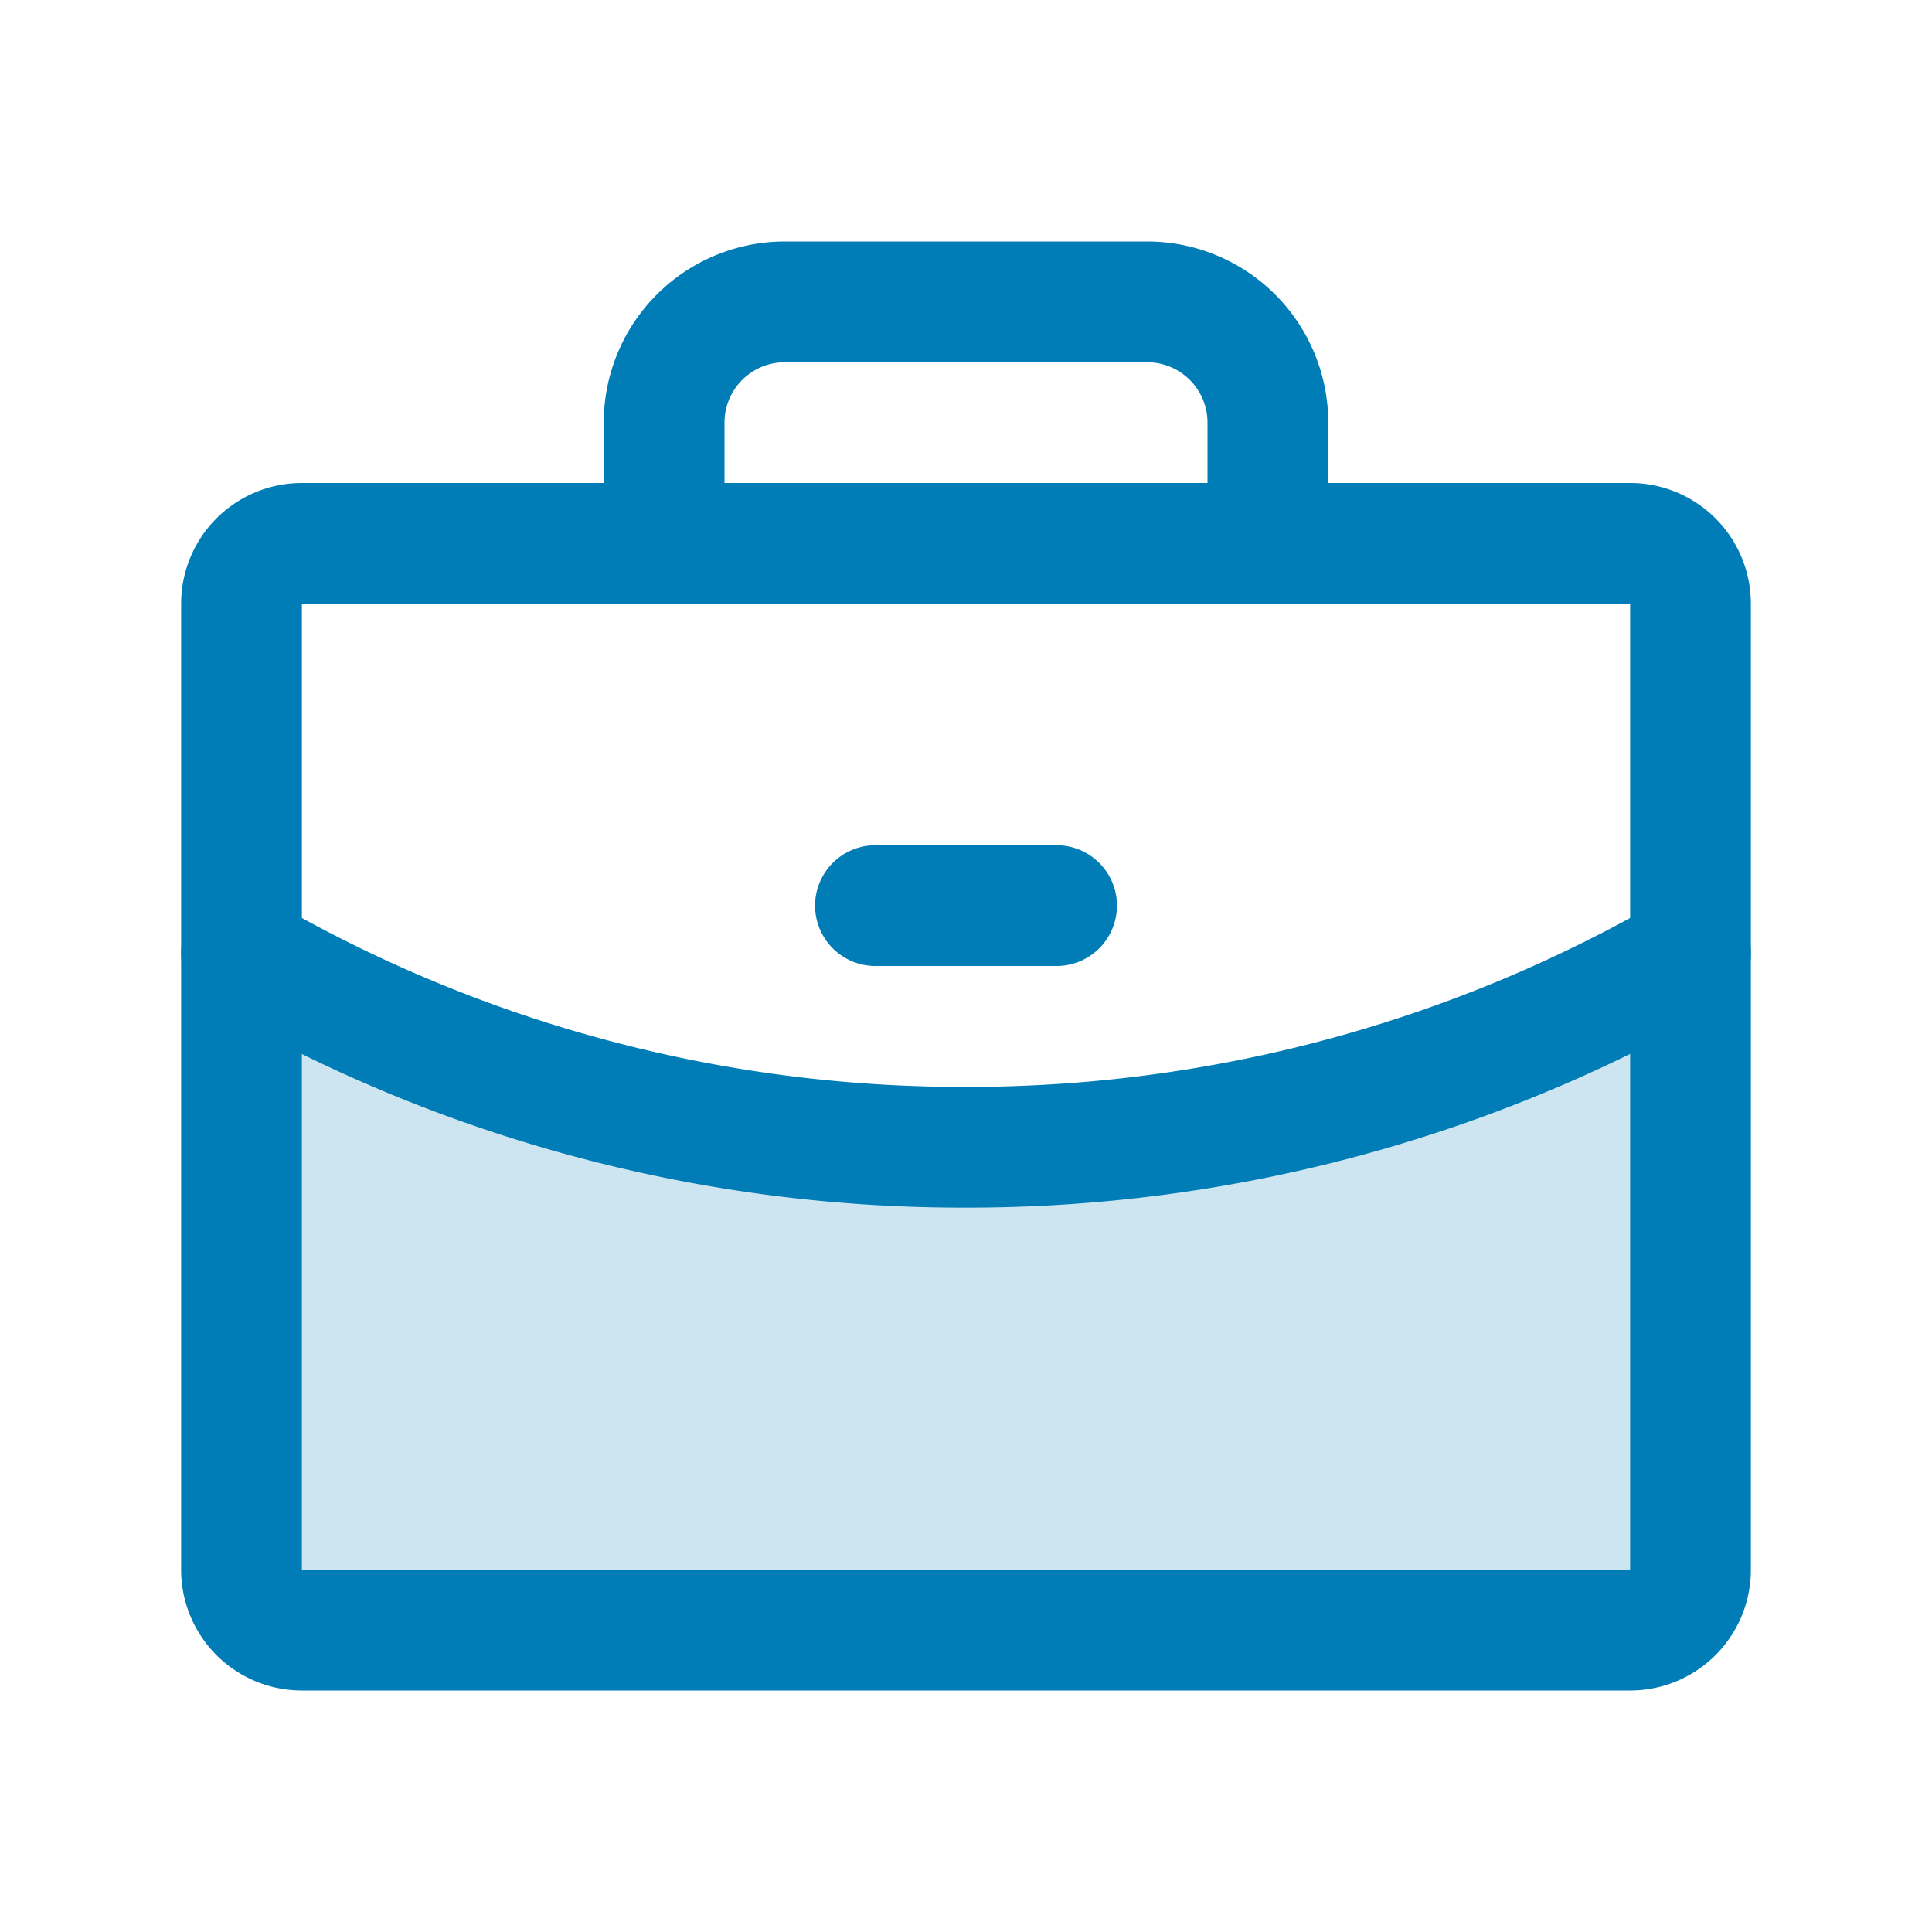 <svg width="32" height="32" fill="none" xmlns="http://www.w3.org/2000/svg"><path opacity=".2" d="M16 19.002a23.789 23.789 0 01-12-3.213v10.213a1 1 0 001 1h22a1 1 0 001-1V15.789a23.913 23.913 0 01-12 3.213z" fill="#007DB6"/><path d="M27 9H5a1 1 0 00-1 1v16a1 1 0 001 1h22a1 1 0 001-1V10a1 1 0 00-1-1zm-6 0V7a2 2 0 00-2-2h-6a2 2 0 00-2 2v2" stroke="#007DB6" stroke-width="2" stroke-linecap="round" stroke-linejoin="round"/><path d="M28 15.79a23.913 23.913 0 01-12 3.212 23.789 23.789 0 01-12-3.213M14.5 15h3" stroke="#007DB6" stroke-width="2" stroke-linecap="round" stroke-linejoin="round"/></svg>